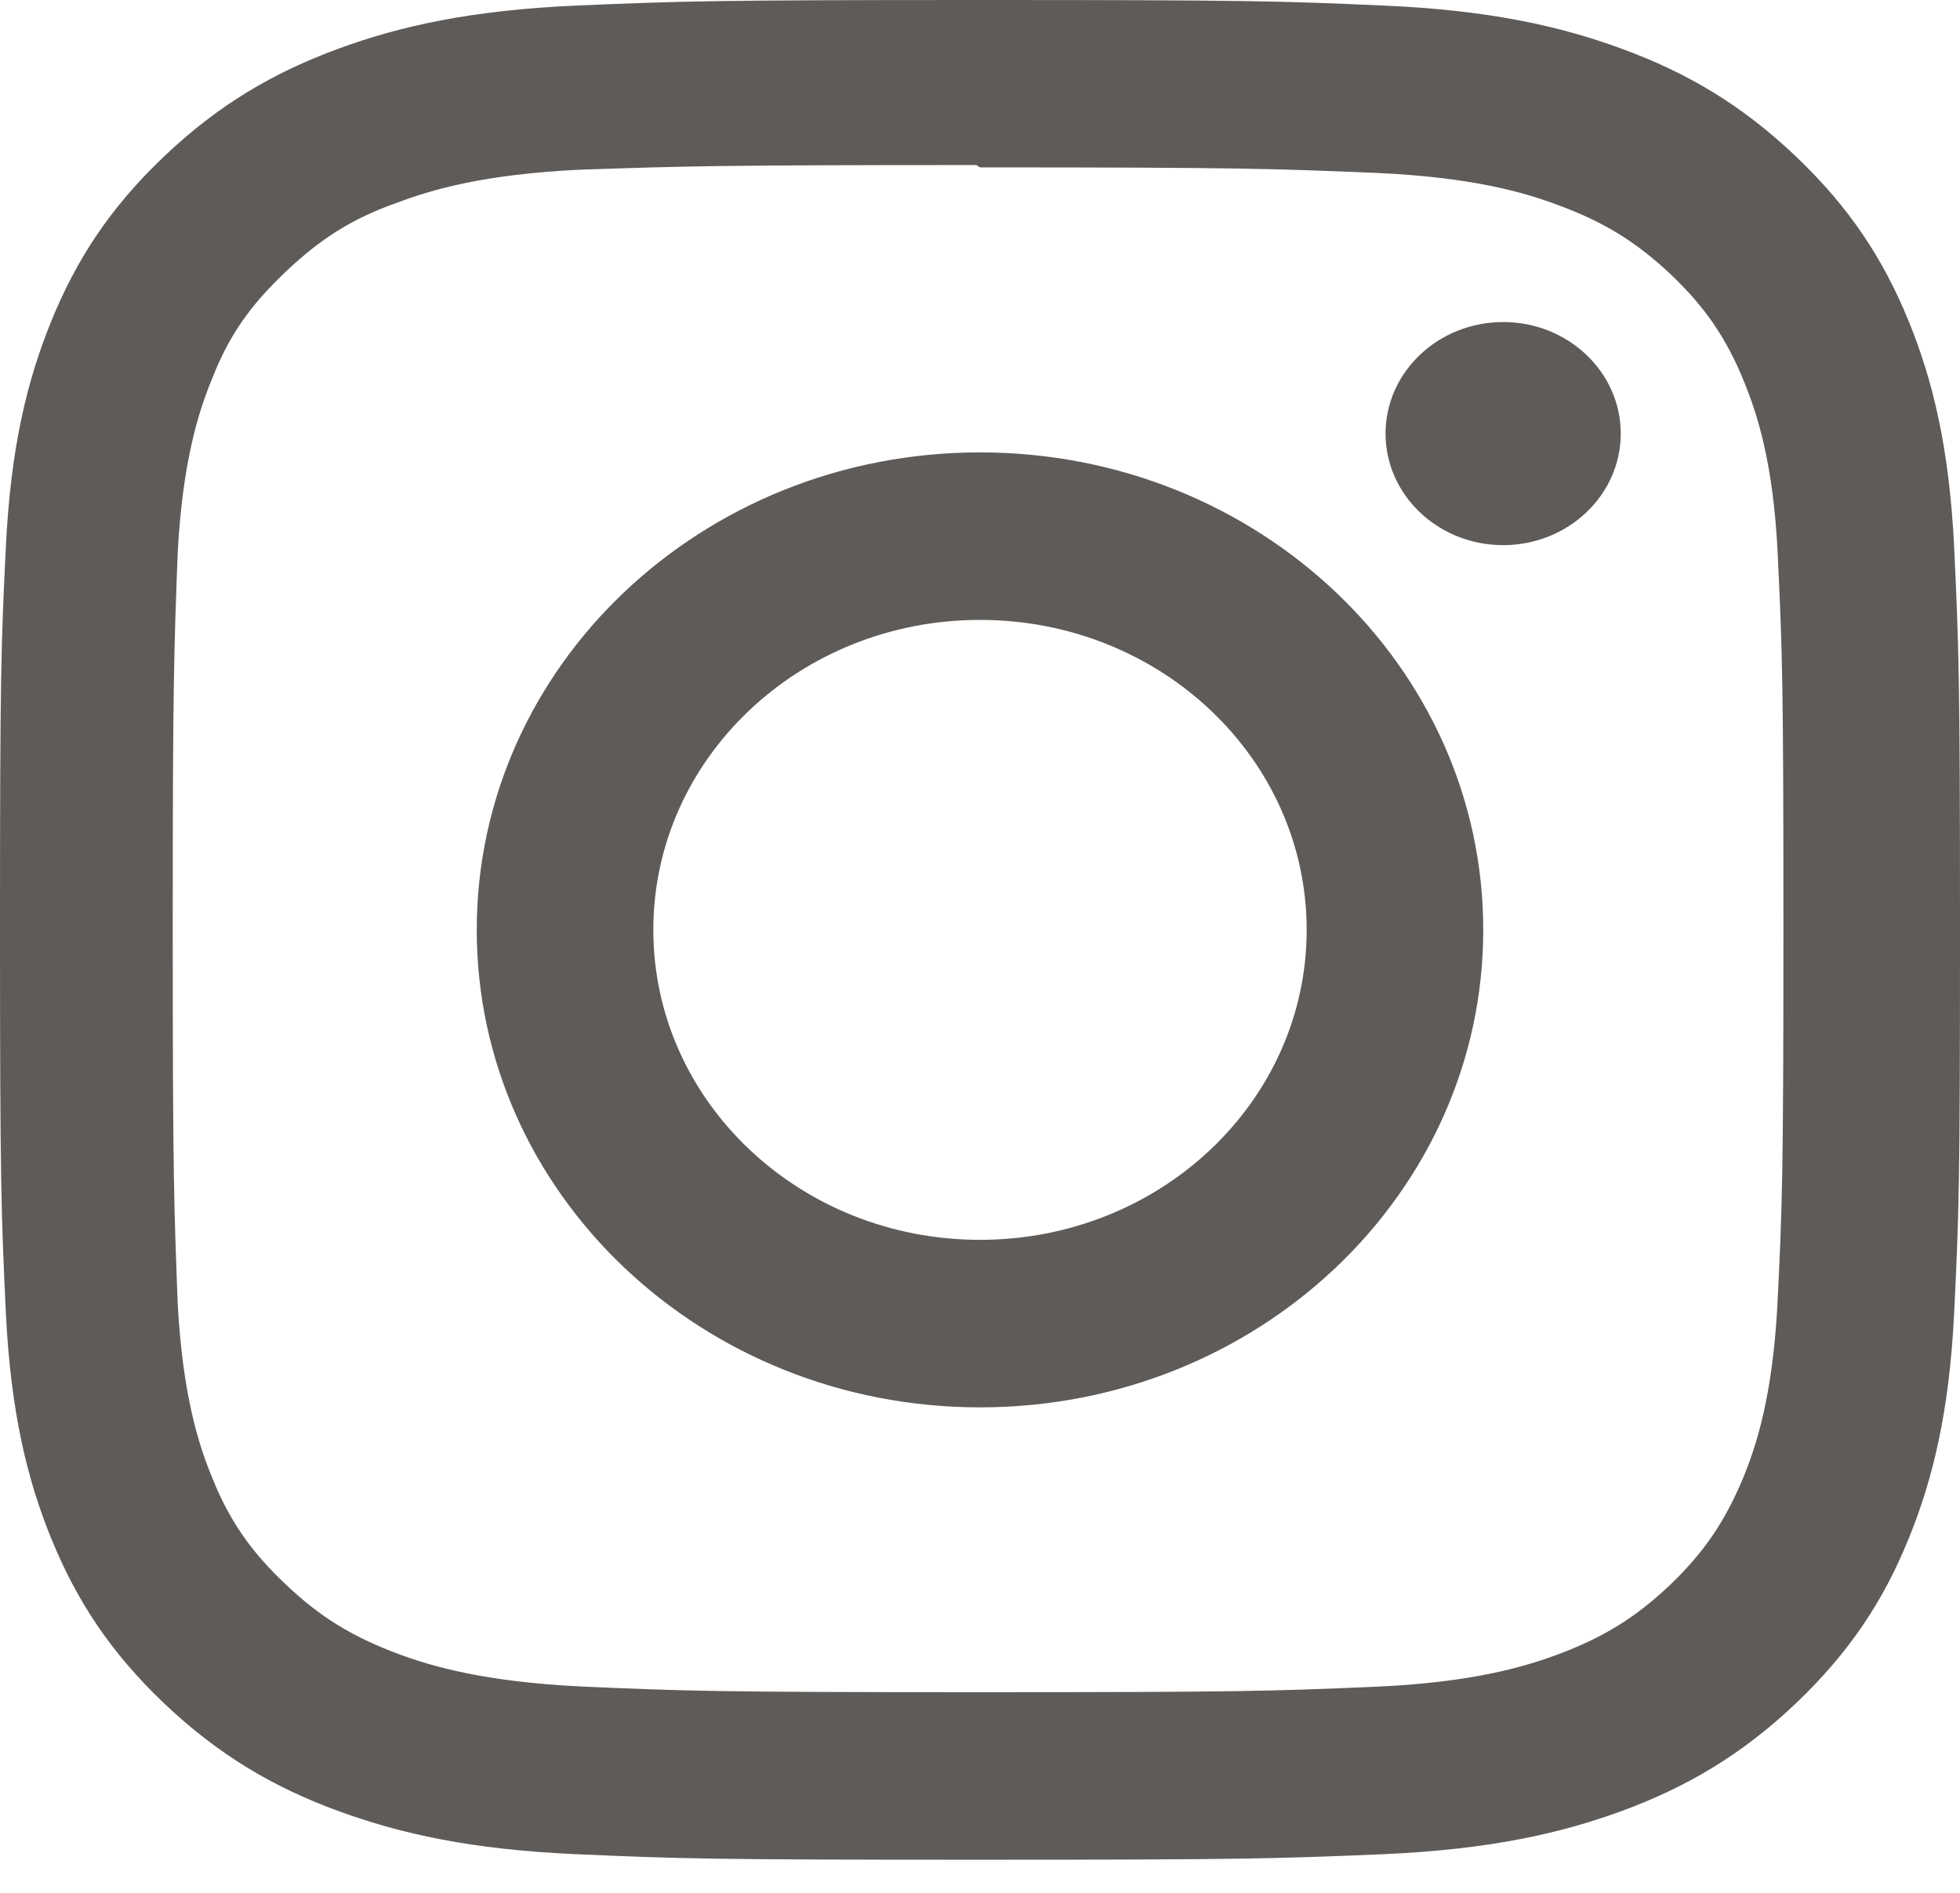 <svg width="58" height="56" viewBox="0 0 58 56" fill="none" xmlns="http://www.w3.org/2000/svg">
<path d="M29 0C21.122 0 20.138 0.034 17.045 0.165C13.956 0.303 11.854 0.763 10.005 1.444C8.098 2.146 6.479 3.088 4.867 4.617C3.255 6.146 2.26 7.68 1.522 9.491C0.805 11.245 0.317 13.239 0.174 16.169C0.029 19.104 0 20.037 0 27.51C0 34.984 0.036 35.917 0.174 38.852C0.319 41.779 0.805 43.776 1.522 45.53C2.262 47.336 3.255 48.875 4.867 50.404C6.479 51.931 8.096 52.877 10.005 53.577C11.856 54.255 13.959 54.721 17.045 54.856C20.138 54.993 21.122 55.021 29 55.021C36.878 55.021 37.862 54.986 40.955 54.856C44.041 54.718 46.146 54.255 47.995 53.577C49.899 52.875 51.521 51.931 53.133 50.404C54.742 48.875 55.74 47.343 56.477 45.53C57.193 43.776 57.683 41.779 57.826 38.852C57.971 35.917 58 34.984 58 27.51C58 20.037 57.964 19.104 57.826 16.169C57.681 13.242 57.193 11.243 56.477 9.491C55.738 7.682 54.742 6.146 53.133 4.617C51.521 3.088 49.907 2.144 47.995 1.444C46.146 0.763 44.041 0.3 40.955 0.165C37.862 0.028 36.878 0 29 0ZM29 4.952C36.741 4.952 37.664 4.989 40.721 5.115C43.548 5.241 45.083 5.685 46.103 6.066C47.461 6.564 48.423 7.16 49.443 8.12C50.455 9.083 51.084 9.998 51.608 11.286C52.004 12.254 52.478 13.709 52.606 16.392C52.744 19.294 52.775 20.165 52.775 27.51C52.775 34.856 52.739 35.729 52.596 38.629C52.449 41.312 51.978 42.767 51.579 43.735C51.038 45.023 50.421 45.935 49.406 46.903C48.394 47.864 47.415 48.46 46.071 48.957C45.056 49.333 43.498 49.782 40.67 49.904C37.591 50.035 36.685 50.064 28.927 50.064C21.168 50.064 20.261 50.03 17.185 49.895C14.355 49.755 12.796 49.308 11.781 48.93C10.406 48.416 9.461 47.831 8.449 46.869C7.431 45.908 6.781 44.98 6.274 43.705C5.875 42.742 5.406 41.263 5.259 38.581C5.15 35.693 5.111 34.801 5.111 27.476C5.111 20.149 5.15 19.255 5.259 16.332C5.406 13.65 5.875 12.173 6.274 11.21C6.781 9.904 7.431 9.01 8.449 8.045C9.461 7.084 10.406 6.465 11.781 5.986C12.796 5.605 14.321 5.158 17.149 5.021C20.23 4.917 21.136 4.883 28.891 4.883L29 4.952ZM29 13.384C20.771 13.384 14.108 19.711 14.108 27.51C14.108 35.316 20.779 41.637 29 41.637C37.229 41.637 43.892 35.31 43.892 27.51C43.892 19.704 37.221 13.384 29 13.384ZM29 36.681C23.659 36.681 19.333 32.577 19.333 27.51C19.333 22.444 23.659 18.34 29 18.34C34.341 18.34 38.667 22.444 38.667 27.51C38.667 32.577 34.341 36.681 29 36.681ZM47.961 12.827C47.961 14.649 46.4 16.128 44.481 16.128C42.56 16.128 41.001 14.647 41.001 12.827C41.001 11.007 42.562 9.528 44.481 9.528C46.398 9.525 47.961 11.007 47.961 12.827Z" fill="#5E5B59"/>
</svg>
